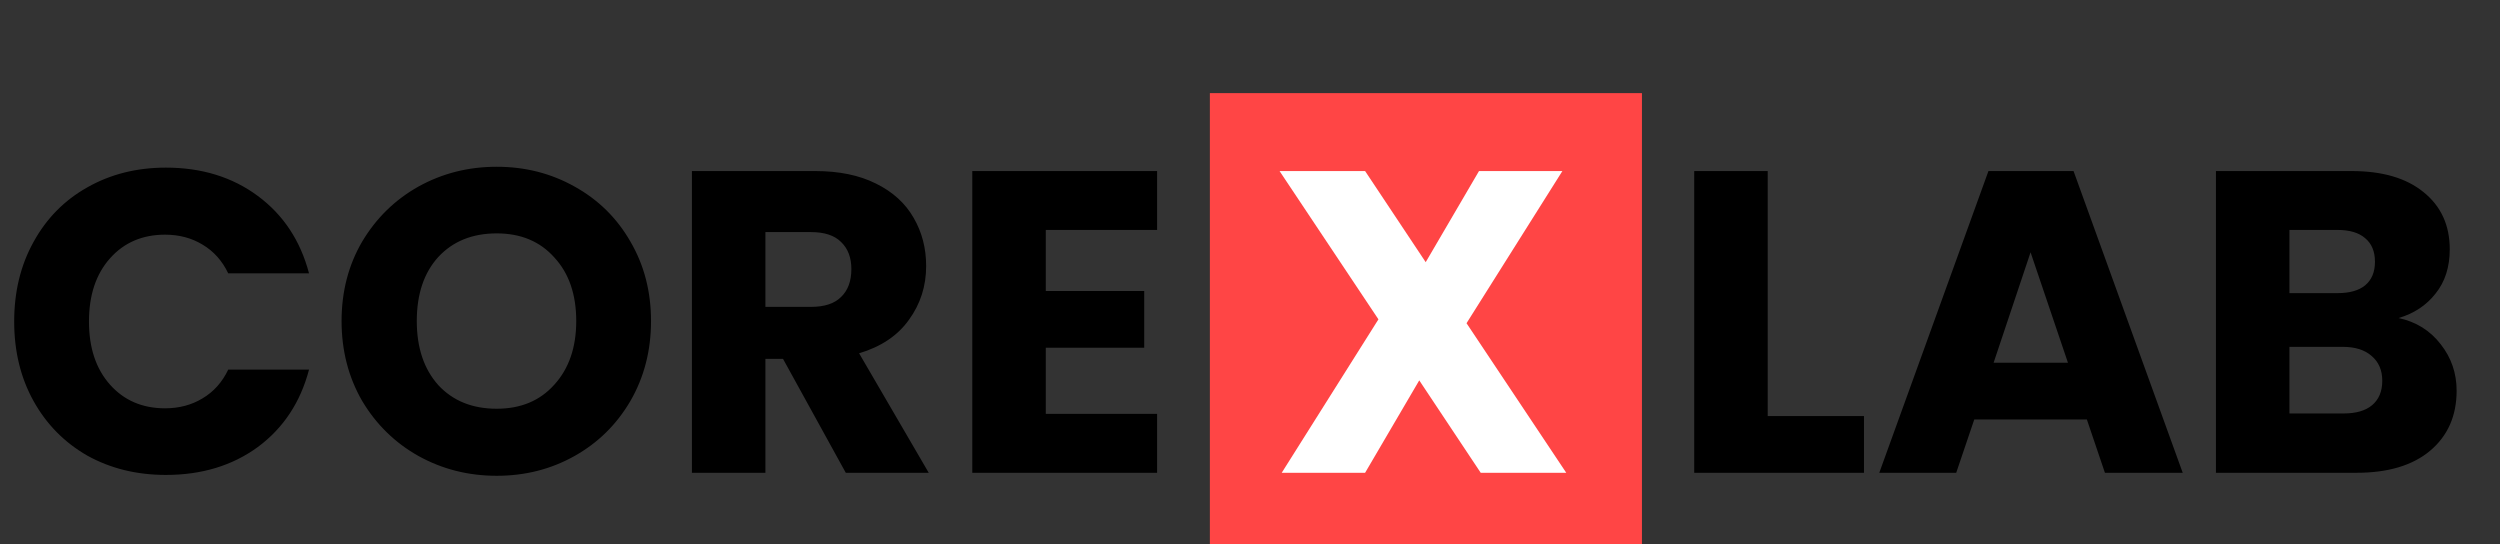 <svg width="349" height="76" viewBox="0 0 349 76" fill="none" xmlns="http://www.w3.org/2000/svg">
<rect x="0" y="0" width="349" height="76" fill="#333333" stroke="none"/>
<rect x="168.897" y="13" width="60.318" height="63" fill="#FF4545"/>
<path d="M1.98 44.88C1.98 40.72 2.88 37.02 4.68 33.78C6.48 30.5 8.98 27.96 12.18 26.16C15.42 24.32 19.08 23.4 23.16 23.4C28.16 23.4 32.44 24.72 36 27.36C39.56 30 41.94 33.6 43.14 38.16H31.86C31.02 36.4 29.82 35.06 28.26 34.14C26.74 33.22 25 32.76 23.04 32.76C19.88 32.76 17.32 33.86 15.36 36.06C13.4 38.26 12.42 41.2 12.42 44.88C12.42 48.56 13.4 51.5 15.36 53.7C17.32 55.9 19.88 57 23.04 57C25 57 26.74 56.54 28.26 55.62C29.82 54.7 31.02 53.36 31.86 51.6H43.14C41.94 56.16 39.56 59.76 36 62.4C32.44 65 28.16 66.3 23.16 66.3C19.08 66.3 15.42 65.4 12.18 63.6C8.98 61.76 6.48 59.22 4.68 55.98C2.88 52.74 1.98 49.04 1.98 44.88ZM69.343 66.42C65.383 66.42 61.743 65.5 58.423 63.66C55.143 61.82 52.523 59.26 50.563 55.98C48.643 52.66 47.683 48.94 47.683 44.82C47.683 40.7 48.643 37 50.563 33.72C52.523 30.44 55.143 27.88 58.423 26.04C61.743 24.2 65.383 23.28 69.343 23.28C73.303 23.28 76.923 24.2 80.203 26.04C83.523 27.88 86.123 30.44 88.003 33.72C89.923 37 90.883 40.7 90.883 44.82C90.883 48.94 89.923 52.66 88.003 55.98C86.083 59.26 83.483 61.82 80.203 63.66C76.923 65.5 73.303 66.42 69.343 66.42ZM69.343 57.06C72.703 57.06 75.383 55.94 77.383 53.7C79.423 51.46 80.443 48.5 80.443 44.82C80.443 41.1 79.423 38.14 77.383 35.94C75.383 33.7 72.703 32.58 69.343 32.58C65.943 32.58 63.223 33.68 61.183 35.88C59.183 38.08 58.183 41.06 58.183 44.82C58.183 48.54 59.183 51.52 61.183 53.76C63.223 55.96 65.943 57.06 69.343 57.06ZM118.071 66L109.311 50.1H106.851V66H96.591V23.88H113.811C117.131 23.88 119.951 24.46 122.271 25.62C124.631 26.78 126.391 28.38 127.551 30.42C128.711 32.42 129.291 34.66 129.291 37.14C129.291 39.94 128.491 42.44 126.891 44.64C125.331 46.84 123.011 48.4 119.931 49.32L129.651 66H118.071ZM106.851 42.84H113.211C115.091 42.84 116.491 42.38 117.411 41.46C118.371 40.54 118.851 39.24 118.851 37.56C118.851 35.96 118.371 34.7 117.411 33.78C116.491 32.86 115.091 32.4 113.211 32.4H106.851V42.84ZM145.992 32.1V40.62H159.732V48.54H145.992V57.78H161.532V66H135.732V23.88H161.532V32.1H145.992ZM246.773 58.08H260.213V66H236.513V23.88H246.773V58.08ZM291.327 58.56H275.607L273.087 66H262.347L277.587 23.88H289.467L304.707 66H293.847L291.327 58.56ZM288.687 50.64L283.467 35.22L278.307 50.64H288.687ZM334.845 44.4C337.285 44.92 339.245 46.14 340.725 48.06C342.205 49.94 342.945 52.1 342.945 54.54C342.945 58.06 341.705 60.86 339.225 62.94C336.785 64.98 333.365 66 328.965 66H309.345V23.88H328.305C332.585 23.88 335.925 24.86 338.325 26.82C340.765 28.78 341.985 31.44 341.985 34.8C341.985 37.28 341.325 39.34 340.005 40.98C338.725 42.62 337.005 43.76 334.845 44.4ZM319.605 40.92H326.325C328.005 40.92 329.285 40.56 330.165 39.84C331.085 39.08 331.545 37.98 331.545 36.54C331.545 35.1 331.085 34 330.165 33.24C329.285 32.48 328.005 32.1 326.325 32.1H319.605V40.92ZM327.165 57.72C328.885 57.72 330.205 57.34 331.125 56.58C332.085 55.78 332.565 54.64 332.565 53.16C332.565 51.68 332.065 50.52 331.065 49.68C330.105 48.84 328.765 48.42 327.045 48.42H319.605V57.72H327.165Z" fill="black"/>
<path d="M206.708 66L198.128 53.1L190.568 66H178.928L192.428 44.58L178.628 23.88H190.568L199.028 36.6L206.468 23.88H218.108L204.728 45.12L218.648 66H206.708Z" fill="white"/>
</svg>
